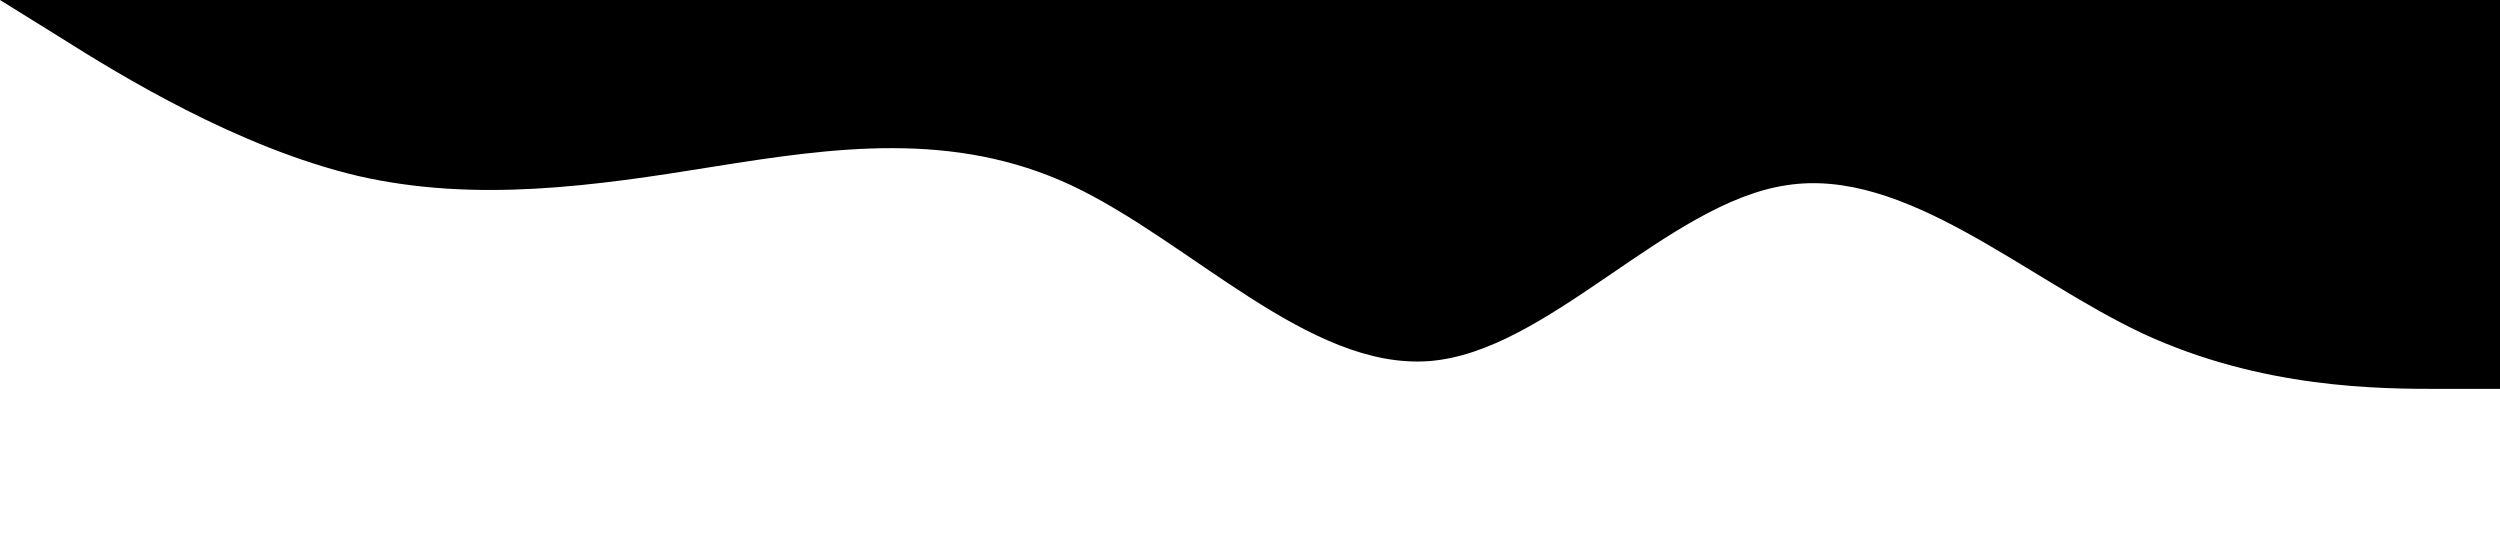 <?xml version="1.0" standalone="no"?><svg xmlns="http://www.w3.org/2000/svg" viewBox="0 0 1440 320"><path fill="#000000" fill-opacity="1" d="M0,0L34.3,21.3C68.6,43,137,85,206,101.3C274.3,117,343,107,411,96C480,85,549,75,617,106.7C685.7,139,754,213,823,208C891.4,203,960,117,1029,106.7C1097.1,96,1166,160,1234,192C1302.9,224,1371,224,1406,224L1440,224L1440,0L1405.7,0C1371.4,0,1303,0,1234,0C1165.7,0,1097,0,1029,0C960,0,891,0,823,0C754.3,0,686,0,617,0C548.6,0,480,0,411,0C342.9,0,274,0,206,0C137.1,0,69,0,34,0L0,0Z"></path></svg>